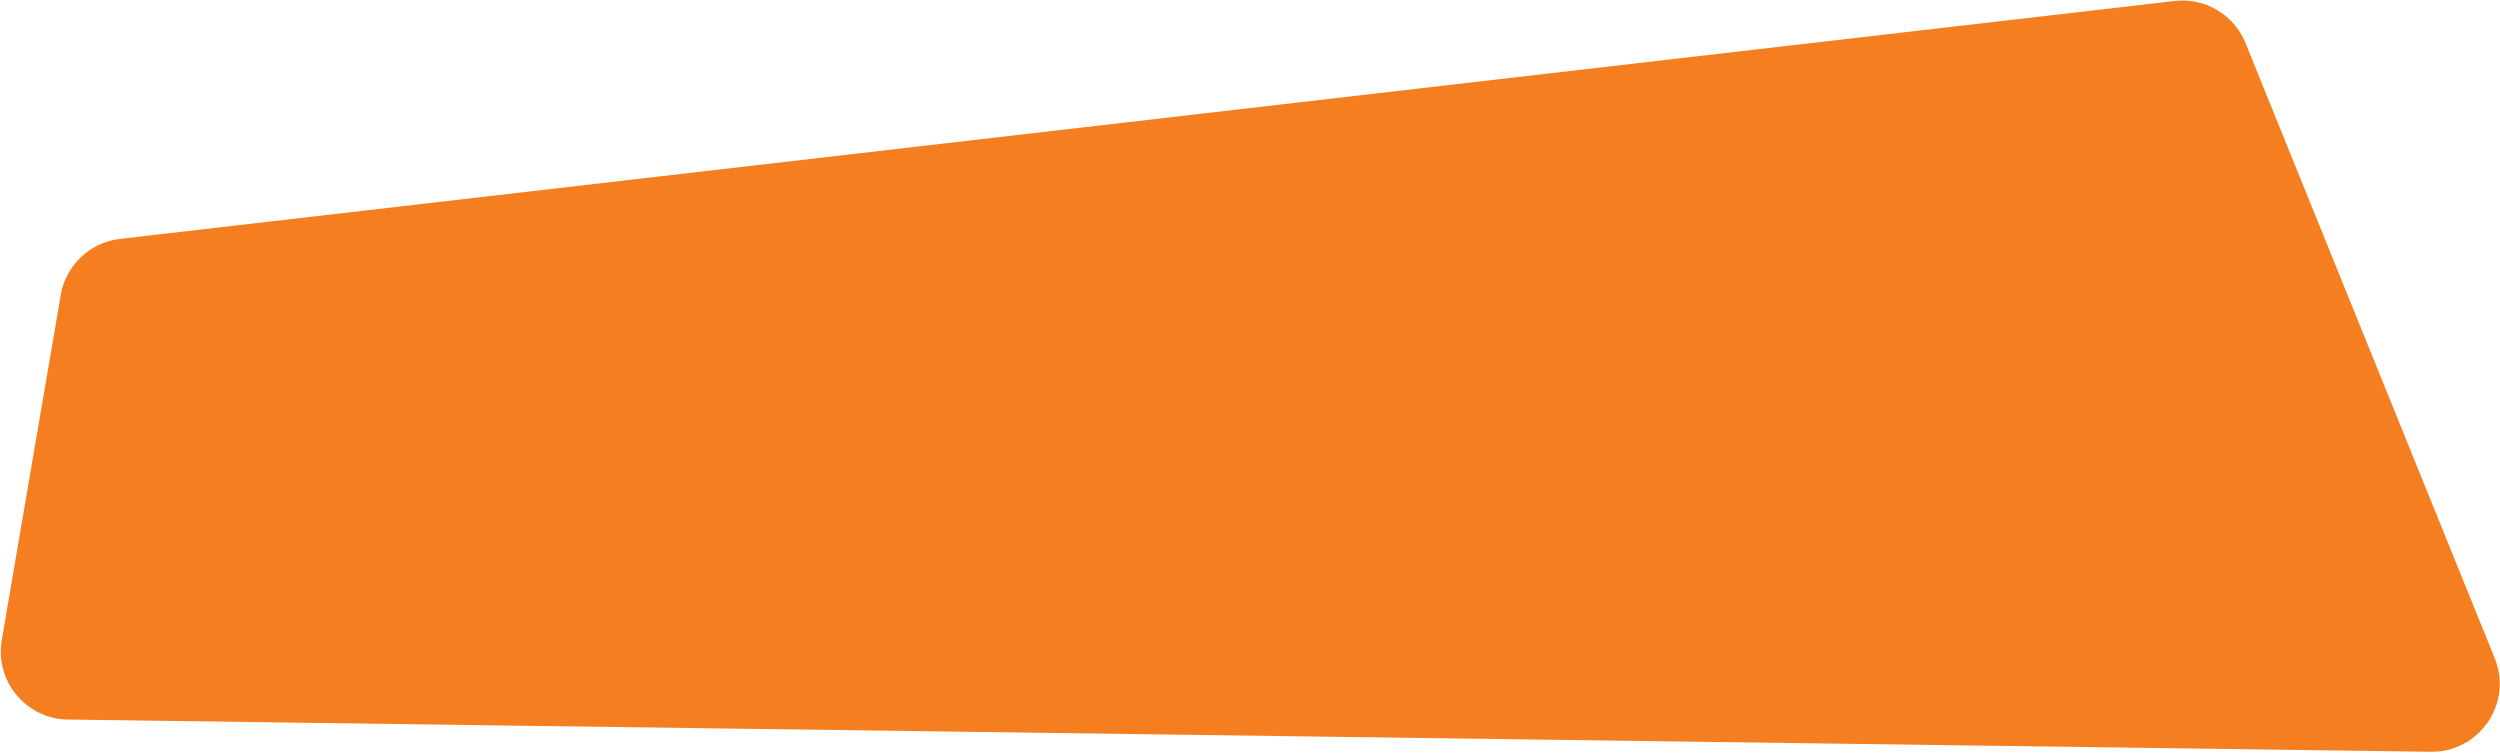 <svg width="1507" height="454" viewBox="0 0 1507 454" fill="none" xmlns="http://www.w3.org/2000/svg">
<path d="M36.608 177.83L1.072 385.844C-3.168 410.661 15.753 433.402 40.927 433.745L1465.26 453.158C1494.58 453.558 1514.82 423.945 1503.81 396.768L1353.58 25.923C1346.66 8.834 1329.18 -1.531 1310.86 0.59L72.306 144.007C54.215 146.102 39.675 159.879 36.608 177.83Z" fill="#F57E20"/>
</svg>
